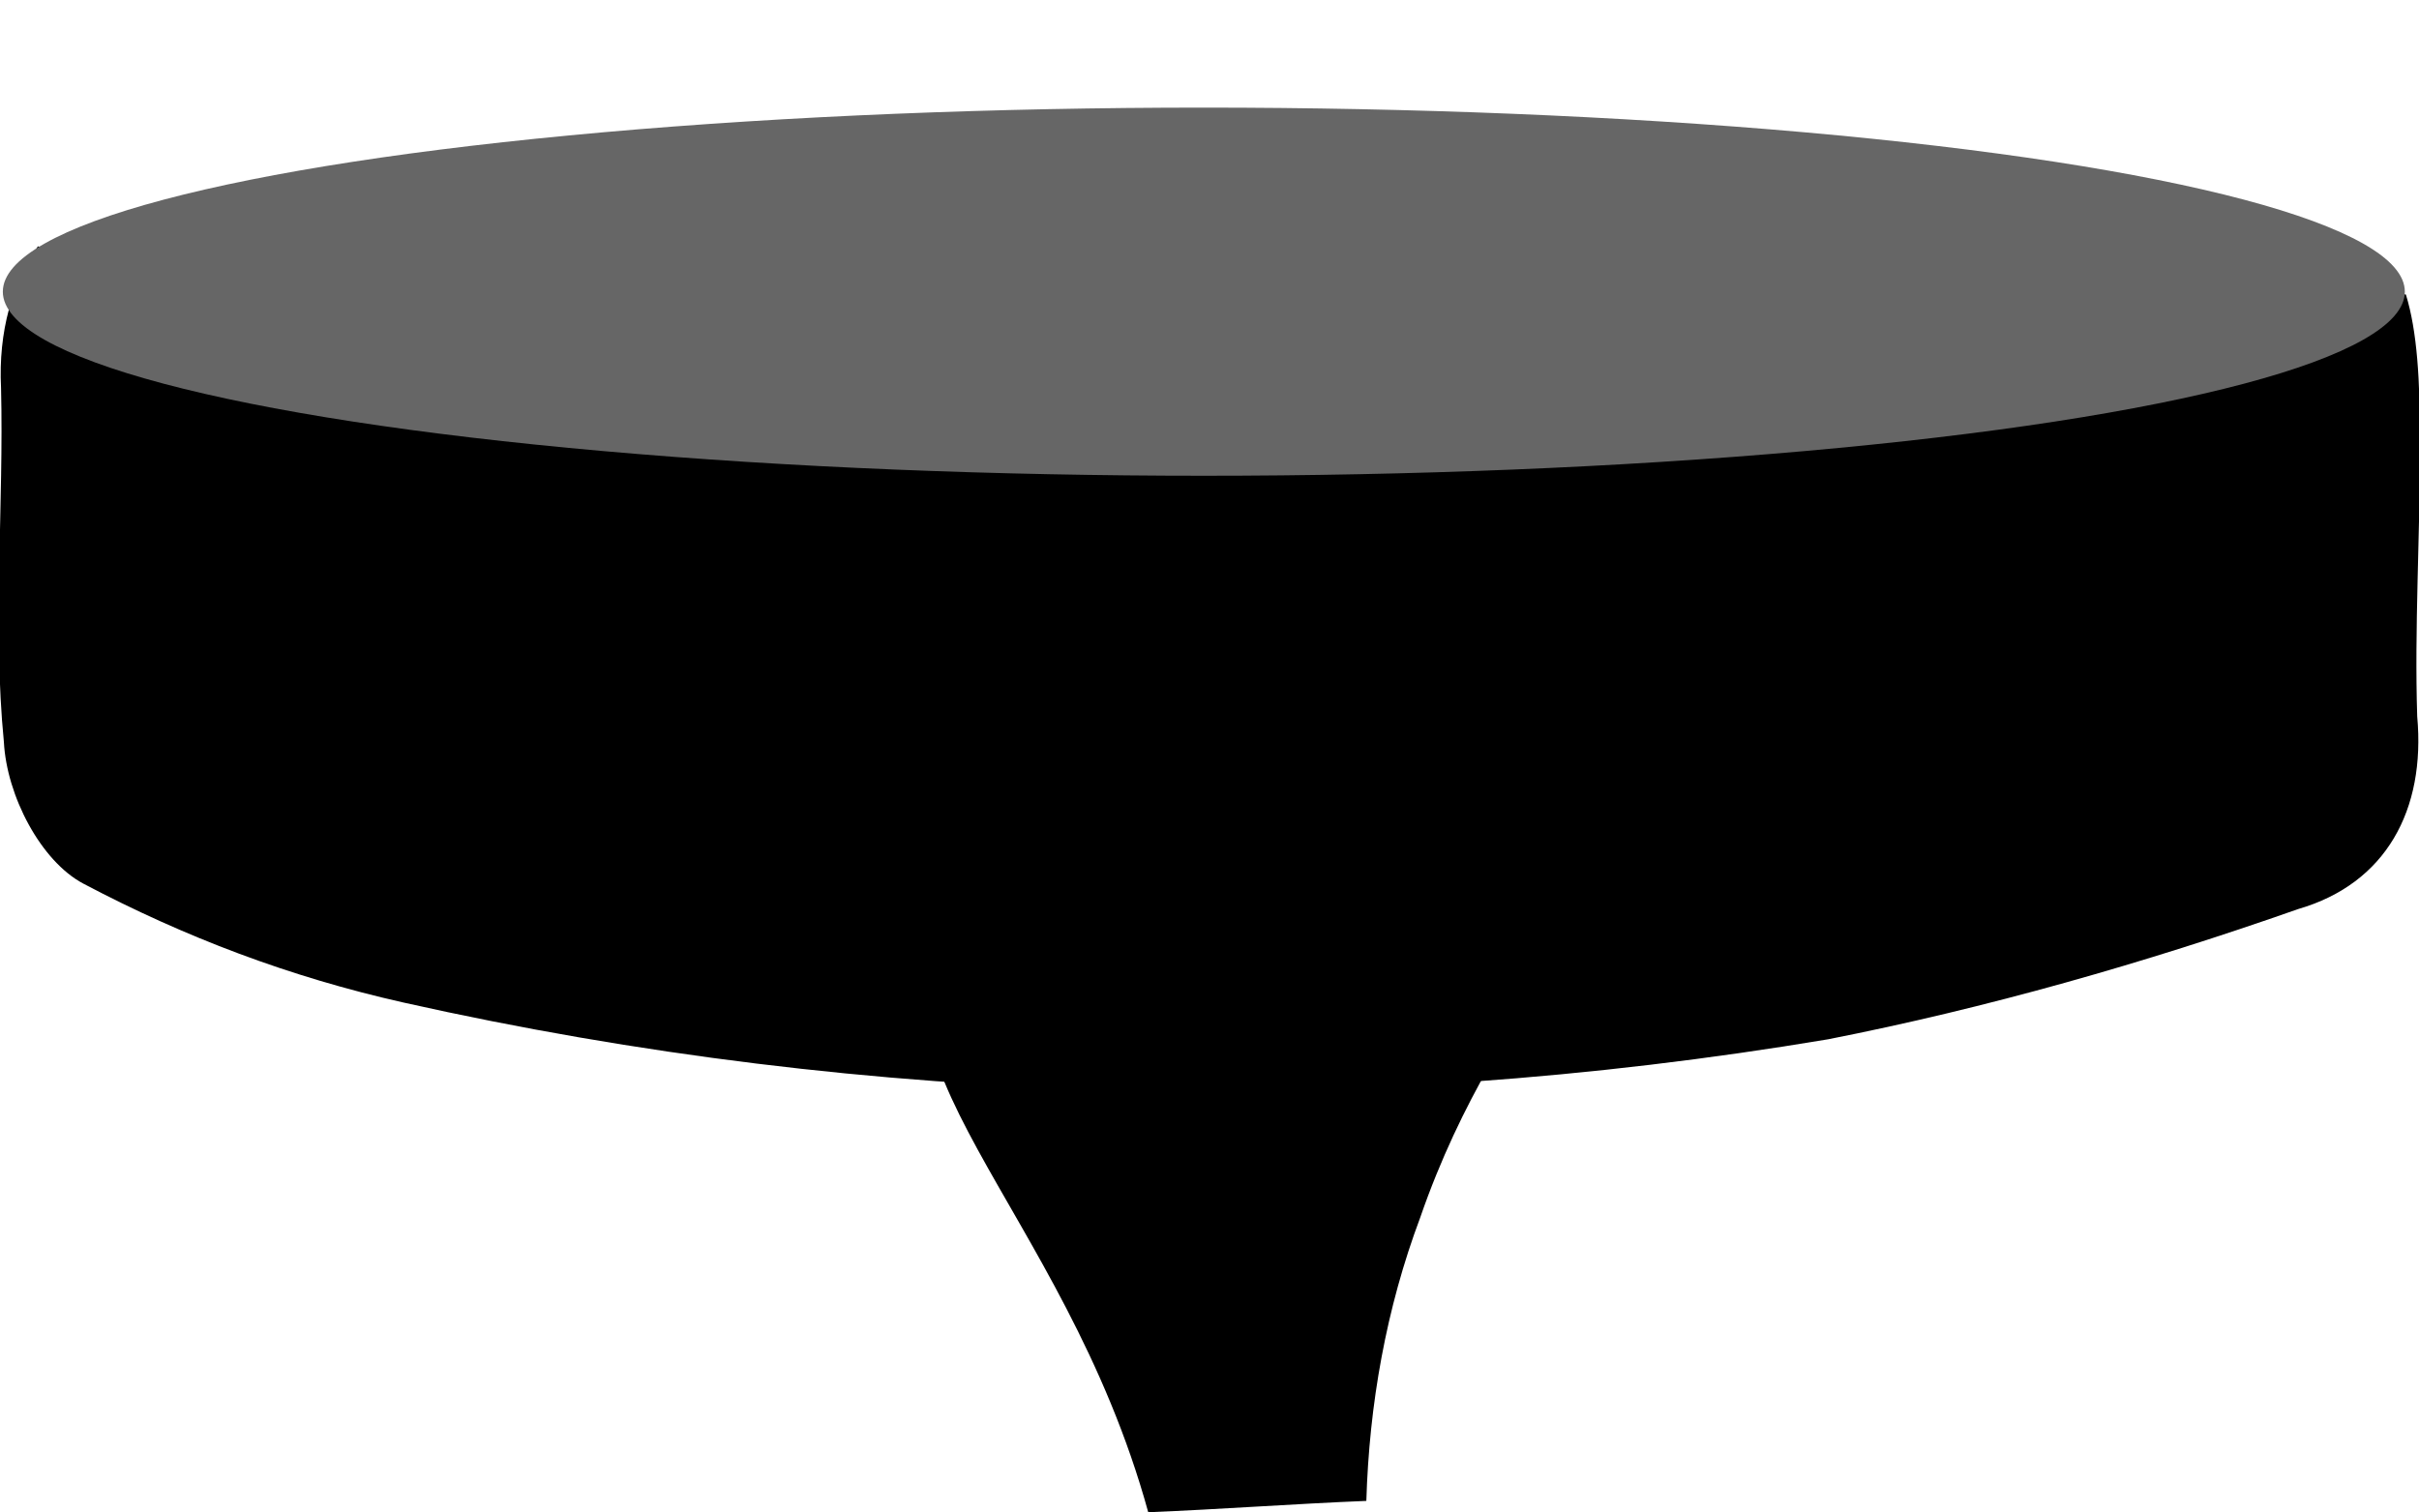 <?xml version="1.0" encoding="utf-8"?>
<!-- Generator: Adobe Illustrator 22.1.0, SVG Export Plug-In . SVG Version: 6.00 Build 0)  -->
<svg version="1.1" id="Layer_1" xmlns="http://www.w3.org/2000/svg" xmlns:xlink="http://www.w3.org/1999/xlink" x="0px" y="0px"
	 viewBox="0 0 85.4 53.4" style="enable-background:new 0 0 85.4 53.4;" xml:space="preserve">
<style type="text/css">
	.st0{fill:#666666;}
</style>
<g id="Group_102" transform="translate(0.037 0)">
	<path d="M85.4,15.7c0-2.3-0.1-4-0.5-5.3c-4.4-0.6-8.8-1.3-13-2.5c-20.2,4.2-42.5,8.6-59.3-0.7C9.1,8.9,5.4,9.7,1.3,8.7
		C0.4,10-0.1,11.7,0,13.7c0.1,4.1-0.3,8.4,0.1,12.5c0.1,1.9,1.3,4.2,2.8,5c3.6,1.9,7.3,3.3,11.3,4.2c16.5,3.7,33.6,4.1,50.3,1.3
		c5.6-1.1,11.2-2.7,16.6-4.6c3.1-0.9,4.5-3.5,4.2-6.8C85.2,22.2,85.4,18.9,85.4,15.7z"/>
	<path id="Path_13" d="M50.1,43c2.9-8.4,8.1-11.5,6-14.2C53,25,38.2,25.8,33.7,31.9c-4,5.4,3.8,10.6,6.8,21.5
		c2.5-0.1,5.2-0.3,7.7-0.4C48.3,49.6,48.9,46.2,50.1,43z"/>
</g>
<ellipse class="st0" cx="42.5" cy="10.3" rx="42.4" ry="6.5"/>
</svg>
